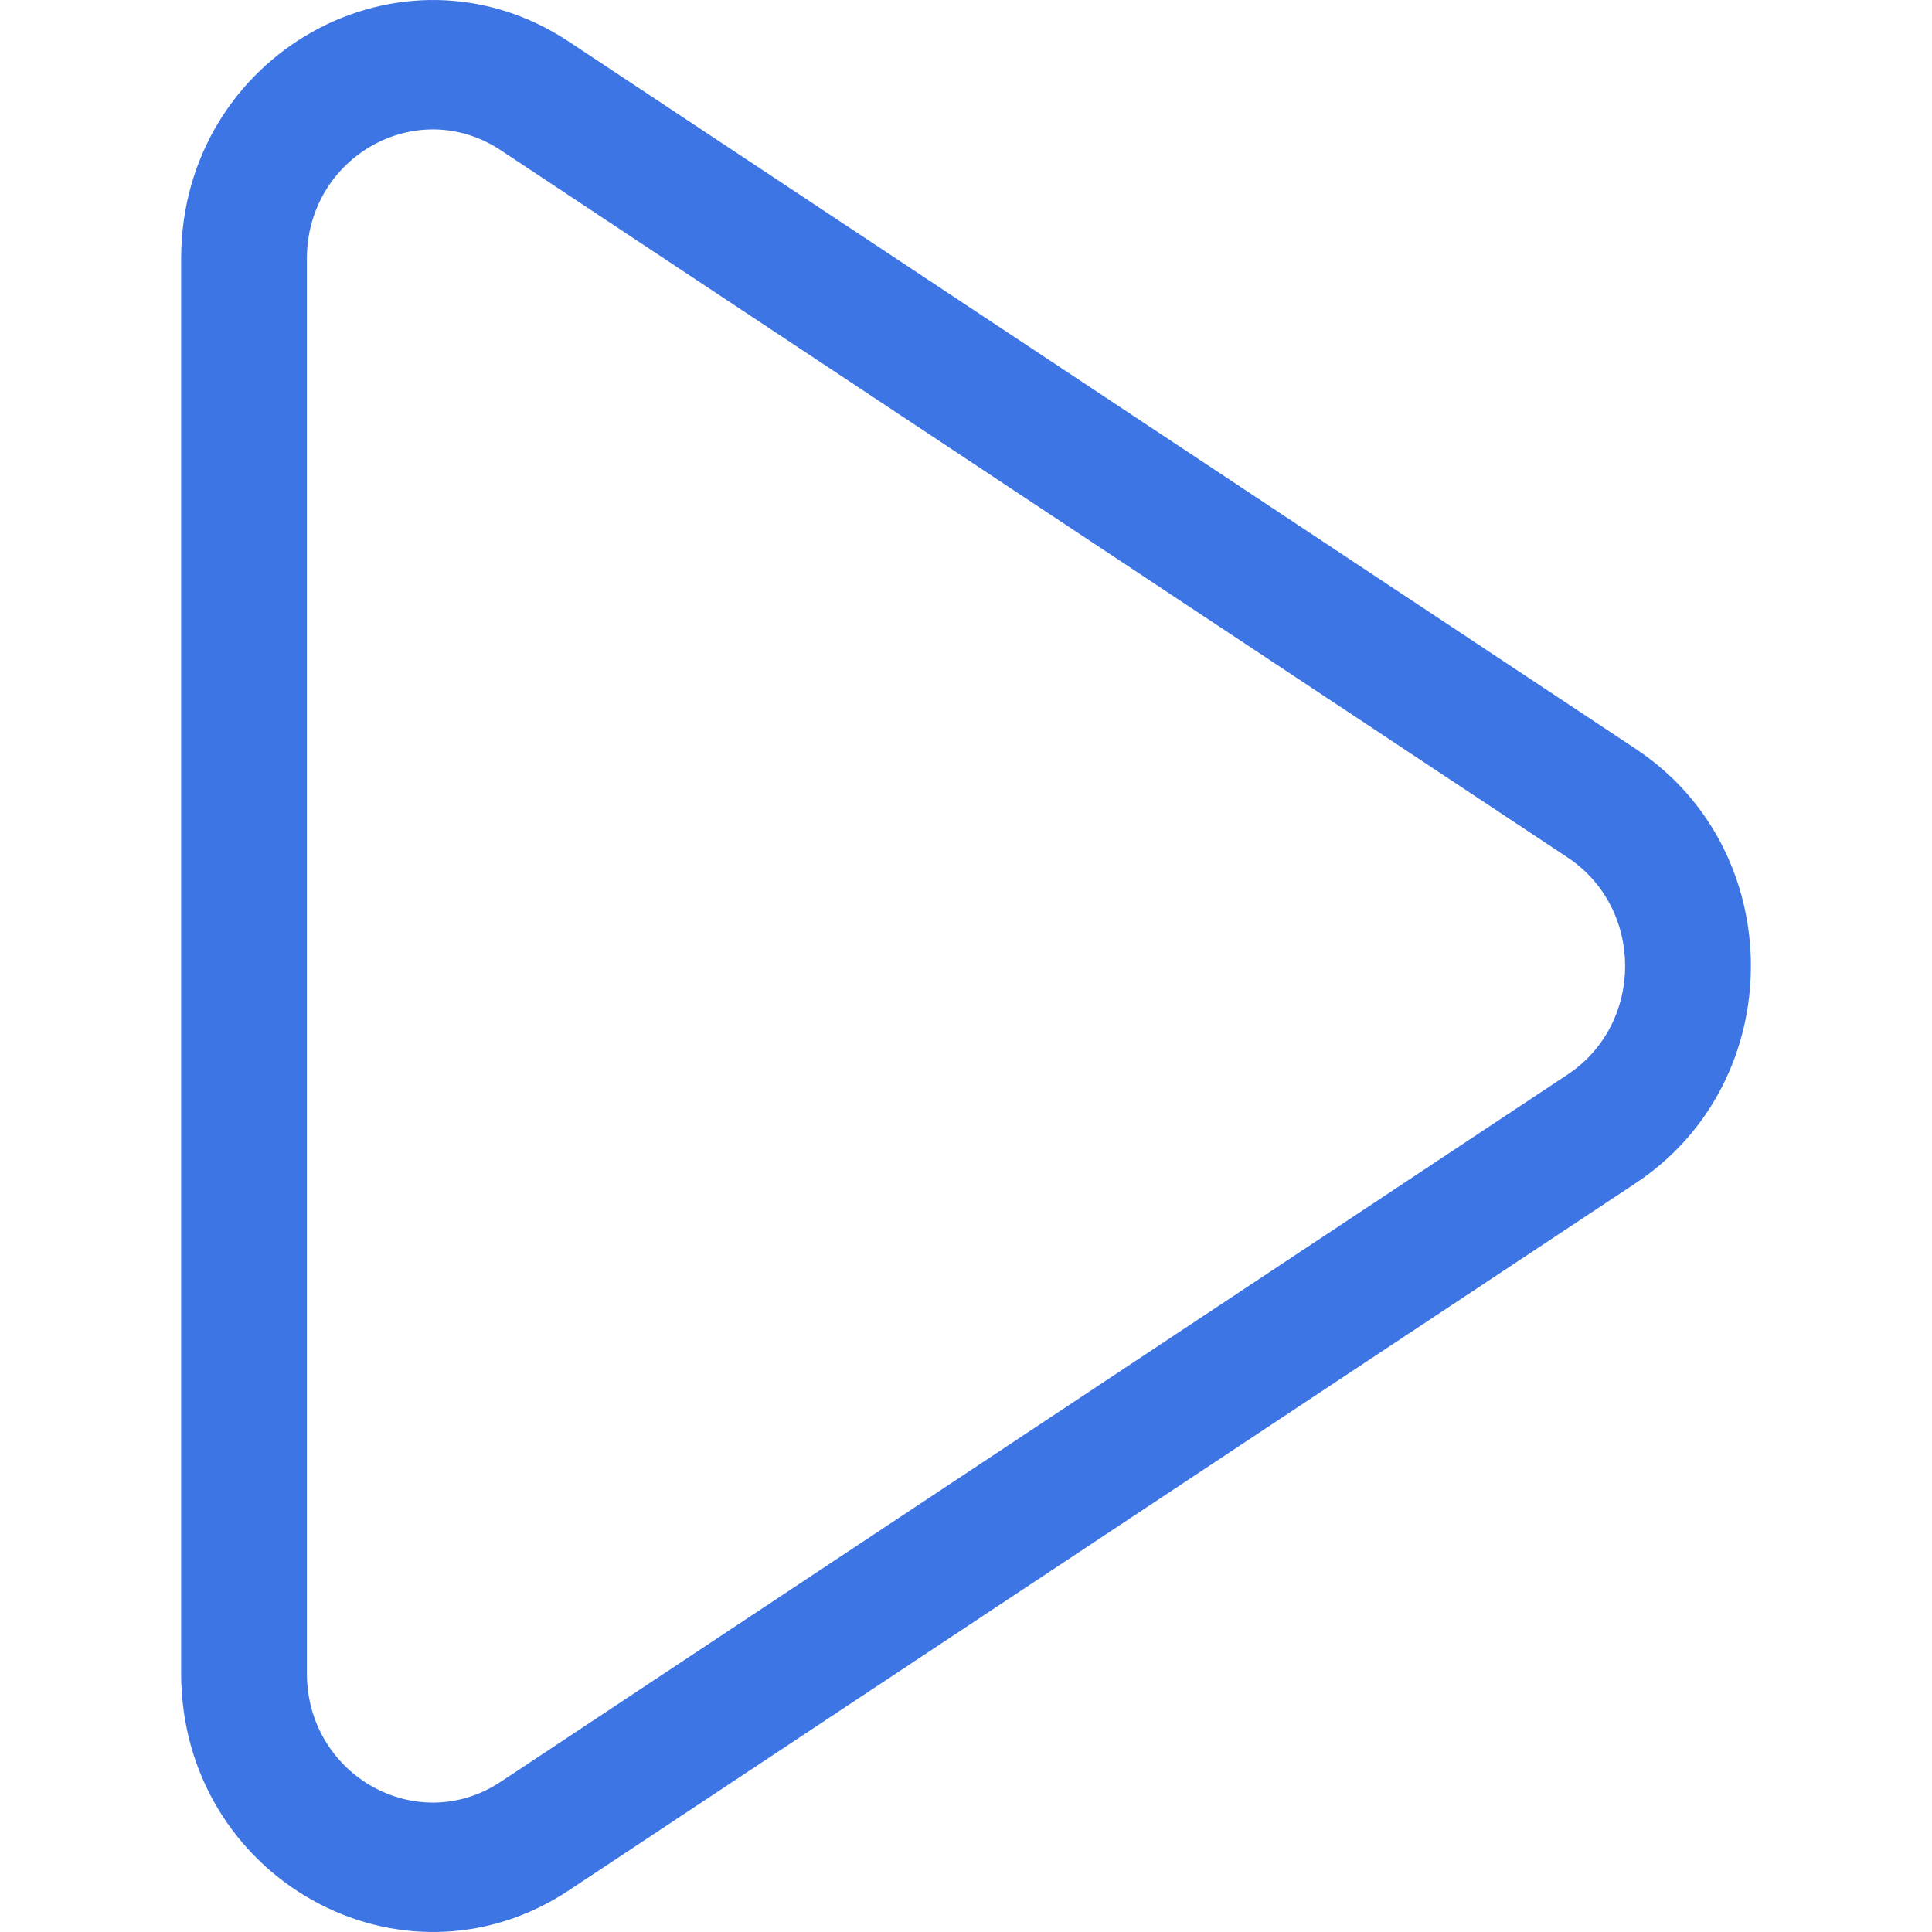 <svg width="32" height="32" viewBox="0 0 32 32" fill="none" xmlns="http://www.w3.org/2000/svg">
<path fill-rule="evenodd" clip-rule="evenodd" d="M27.093 12.404C29.636 14.09 29.636 17.91 27.093 19.596L9.424 31.309C6.652 33.147 3 31.103 3 27.713L3 4.287C3 0.897 6.652 -1.147 9.424 0.691L27.093 12.404ZM25.964 17.798C27.235 16.955 27.235 15.045 25.964 14.202L8.295 2.489C6.909 1.57 5.083 2.592 5.083 4.287L5.083 27.713C5.083 29.408 6.909 30.43 8.295 29.511L25.964 17.798Z" fill="#3D75E4"/>
</svg>

